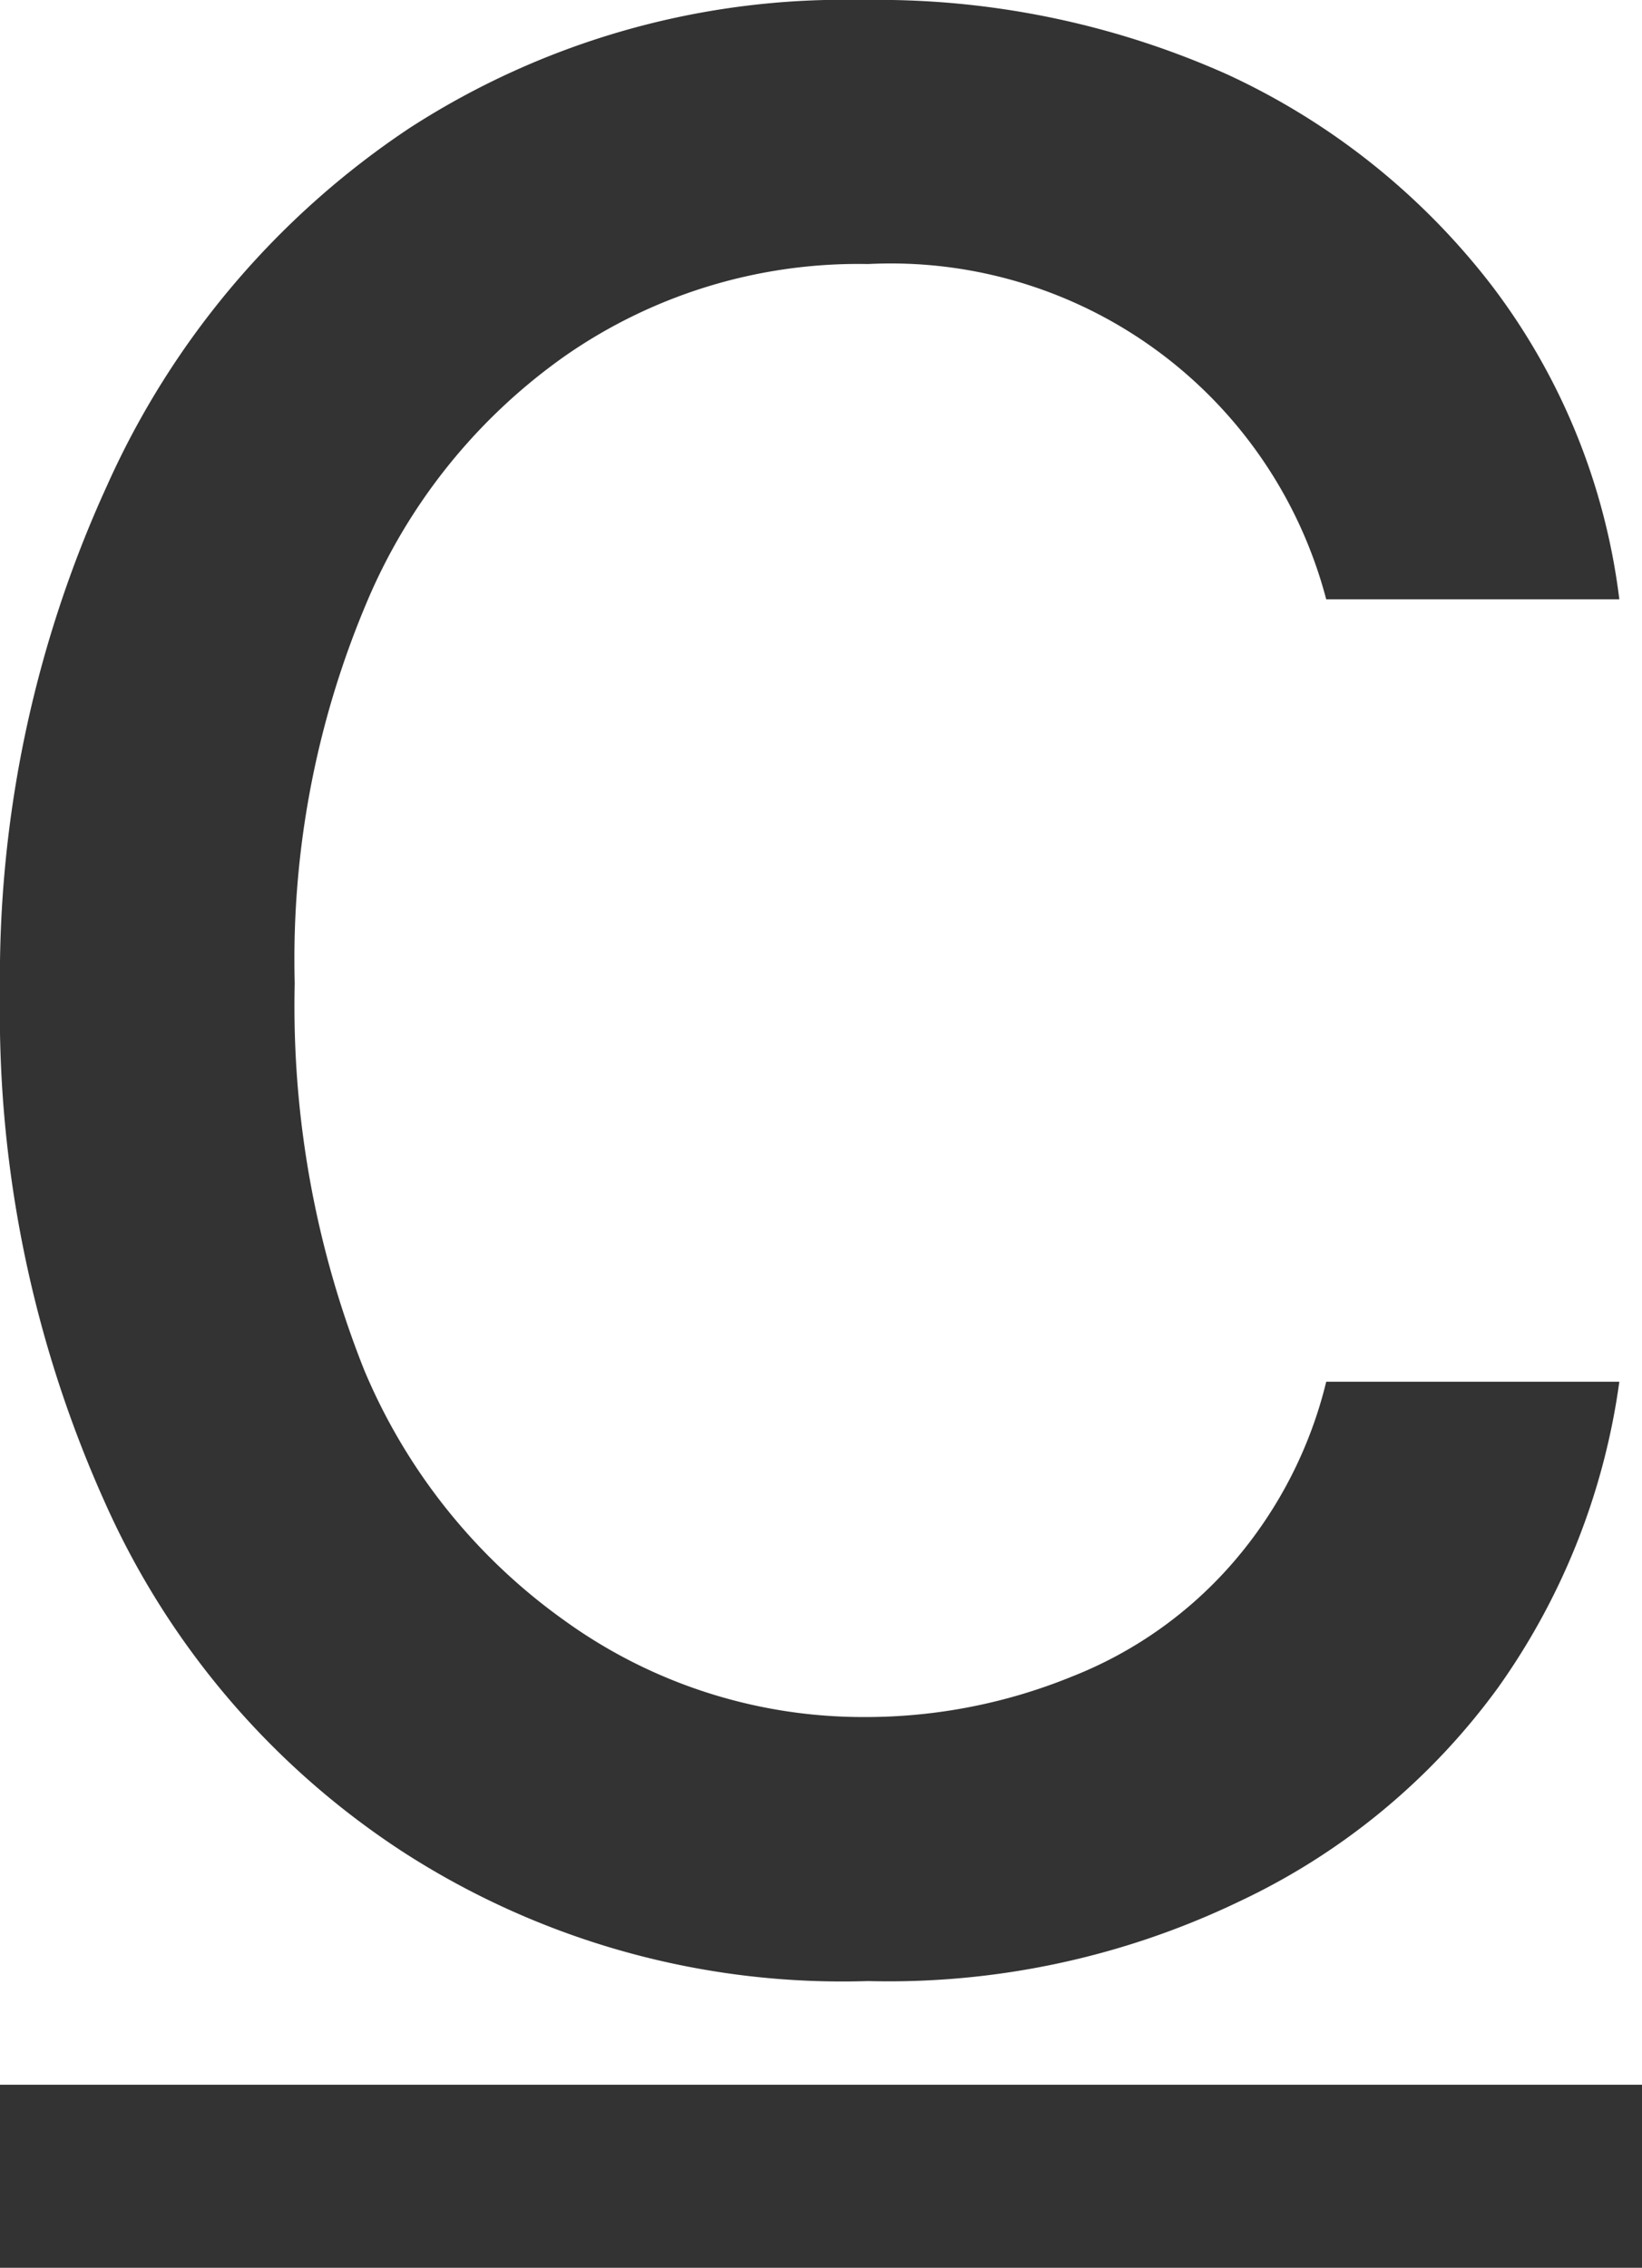 <?xml version="1.0" encoding="utf-8"?><svg xmlns="http://www.w3.org/2000/svg" viewBox="0 0 10.14 14" width="10.14" height="14"><path d="M2.5,11.44a5,5,0,0,0,2.86.79,5,5,0,0,0,2.29-.49,4.17,4.17,0,0,0,1.6-1.32A4.25,4.25,0,0,0,10,8.53H8.19a2.67,2.67,0,0,1-.57,1.11,2.55,2.55,0,0,1-1,.71,3.37,3.37,0,0,1-1.29.25A3.15,3.15,0,0,1,3.48,10,3.61,3.61,0,0,1,2.25,8.46a6.07,6.07,0,0,1-.43-2.39,5.65,5.65,0,0,1,.44-2.34A3.54,3.54,0,0,1,3.5,2.19a3.17,3.17,0,0,1,1.86-.56A2.78,2.78,0,0,1,8.19,3.7H10a4,4,0,0,0-.79-1.94A4.37,4.37,0,0,0,7.58.46,5.29,5.29,0,0,0,5.33,0a4.94,4.94,0,0,0-2.8.79A5.2,5.2,0,0,0,.66,3,7.29,7.29,0,0,0,0,6.13,7.36,7.36,0,0,0,.65,9.28,5,5,0,0,0,2.5,11.44Z" fill="#333"/><path d="M10.14,12.87H0V14H10.14Z" fill="#333"/></svg>